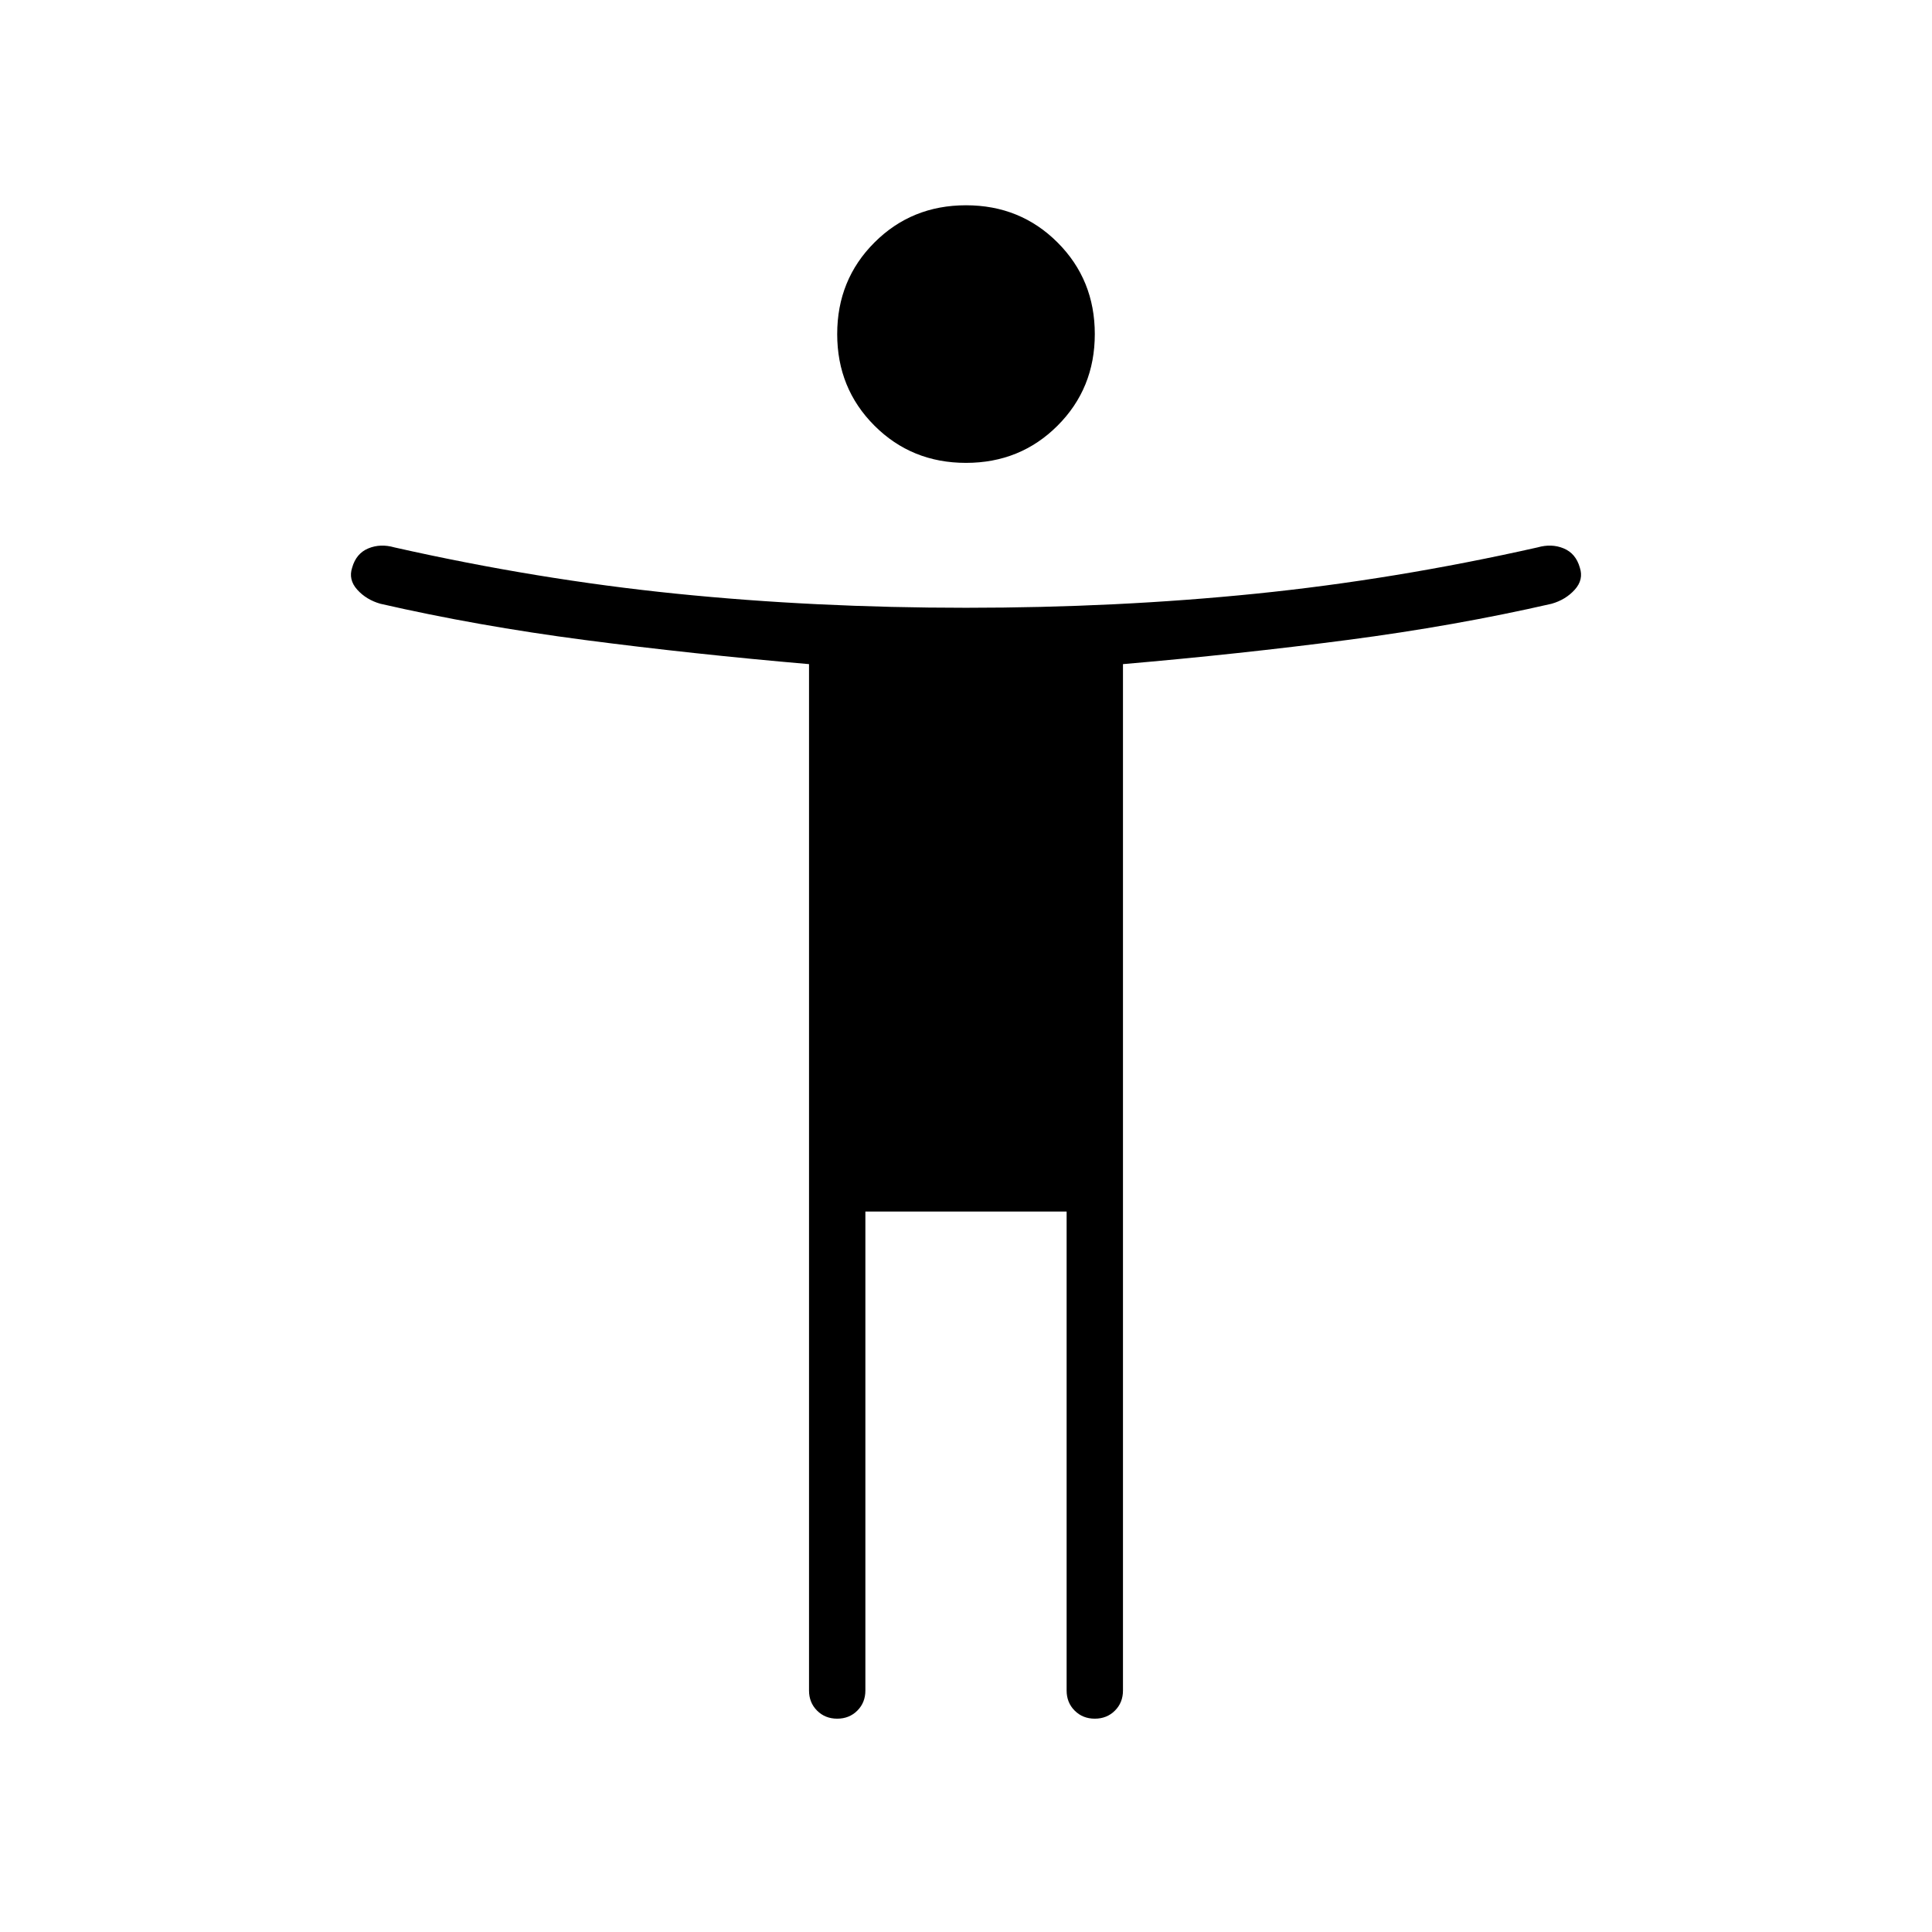 <svg xmlns="http://www.w3.org/2000/svg" height="24" viewBox="0 -960 960 960" width="24"><path d="M480-730q-27 0-45.5-18.5T416-794q0-27 18.5-45.5T480-858q27 0 45.5 18.5T544-794q0 27-18.5 45.5T480-730Zm-78 610v-510q-58-5-111.5-12T189-660q-7-2-11.5-7t-2.5-11q2-7 8-9.5t13-.5q71 16 140 23t144 7q75 0 144-7t140-23q7-2 13 .5t8 9.5q2 6-2.5 11t-11.5 7q-48 11-101.5 18T558-630v510q0 6-4 10t-10 4q-6 0-10-4t-4-10v-238H430v238q0 6-4 10t-10 4q-6 0-10-4t-4-10Z"/></svg>